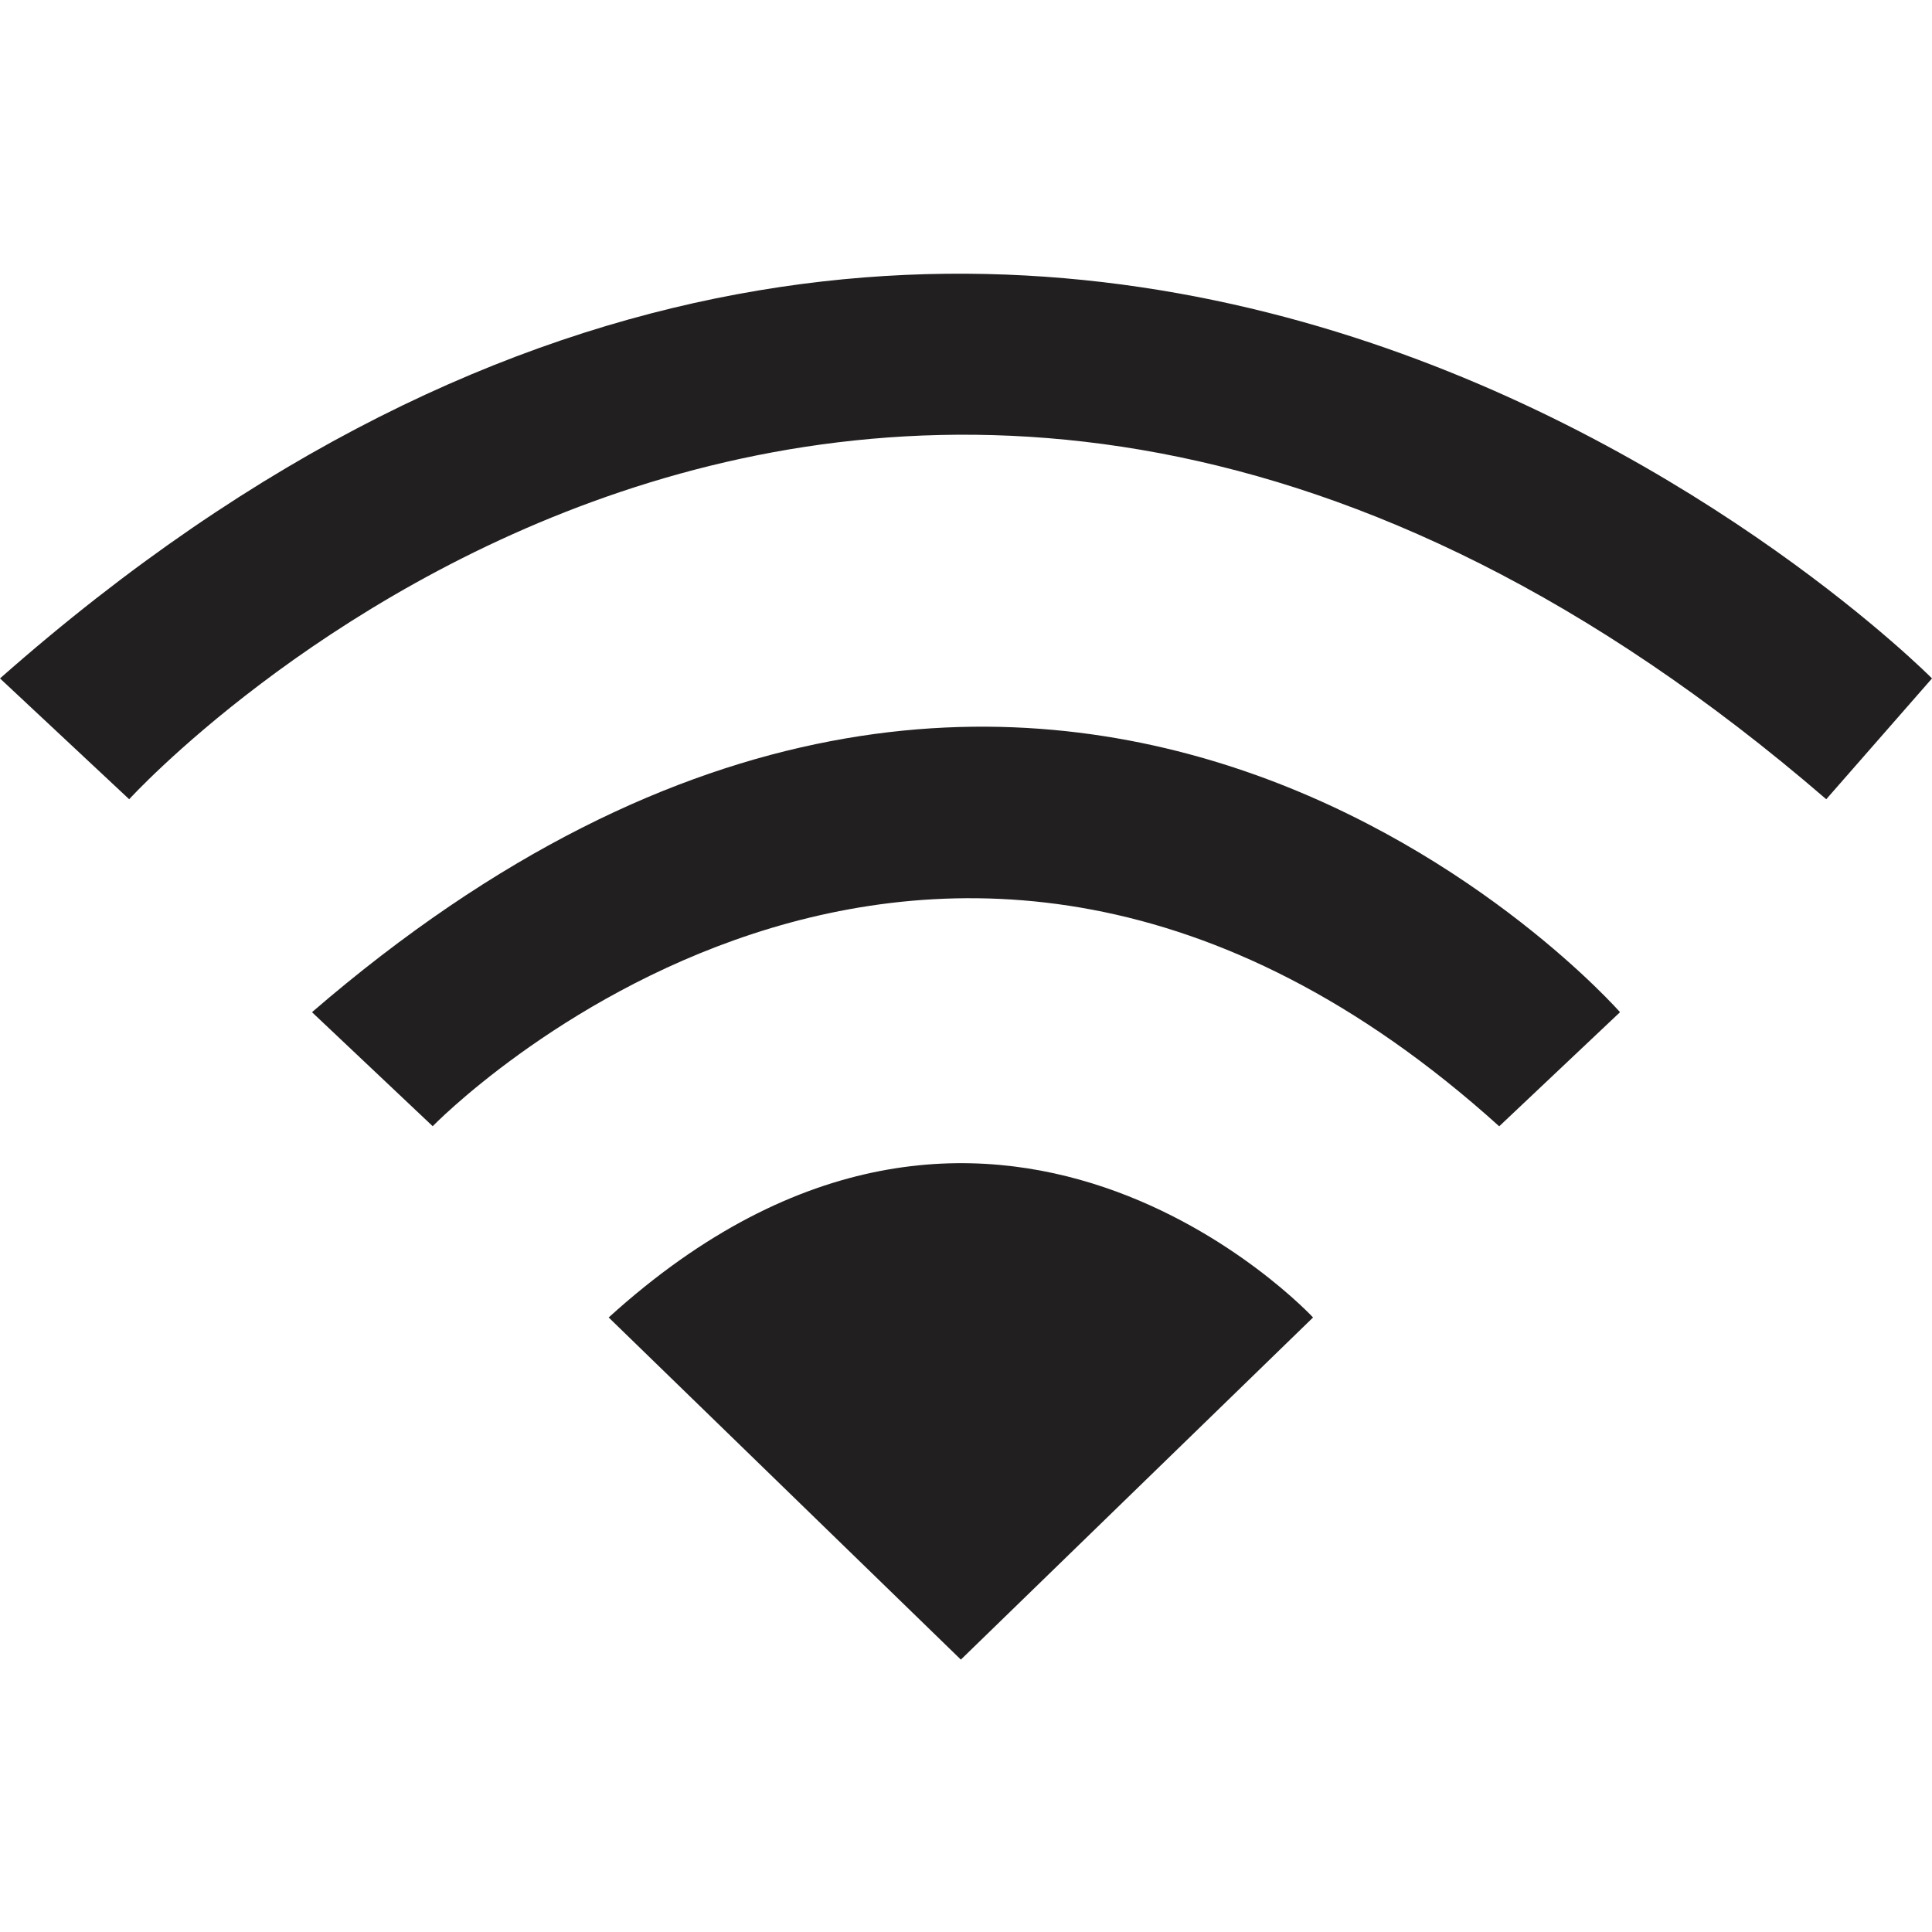 <svg width="500" height="500" viewBox="0 0 500 500" fill="none" xmlns="http://www.w3.org/2000/svg">
<path d="M157.527 340.96L248.672 429.505L339.818 340.96C339.818 340.96 256.476 251.115 157.527 340.96Z" fill="#221F20"/>
<path d="M111.954 291.486C111.954 291.486 240.869 158.669 387.992 291.486L419.259 261.953C419.259 261.953 273.437 95.702 80.742 261.953L112.008 291.486H111.954Z" fill="#221F20"/>
<path d="M0 175.574L33.434 206.841C33.434 206.841 226.563 -5.417 472.635 206.841L500 175.574C500 175.574 266.934 -60.093 0 175.574Z" fill="#221F20"/>
</svg>
